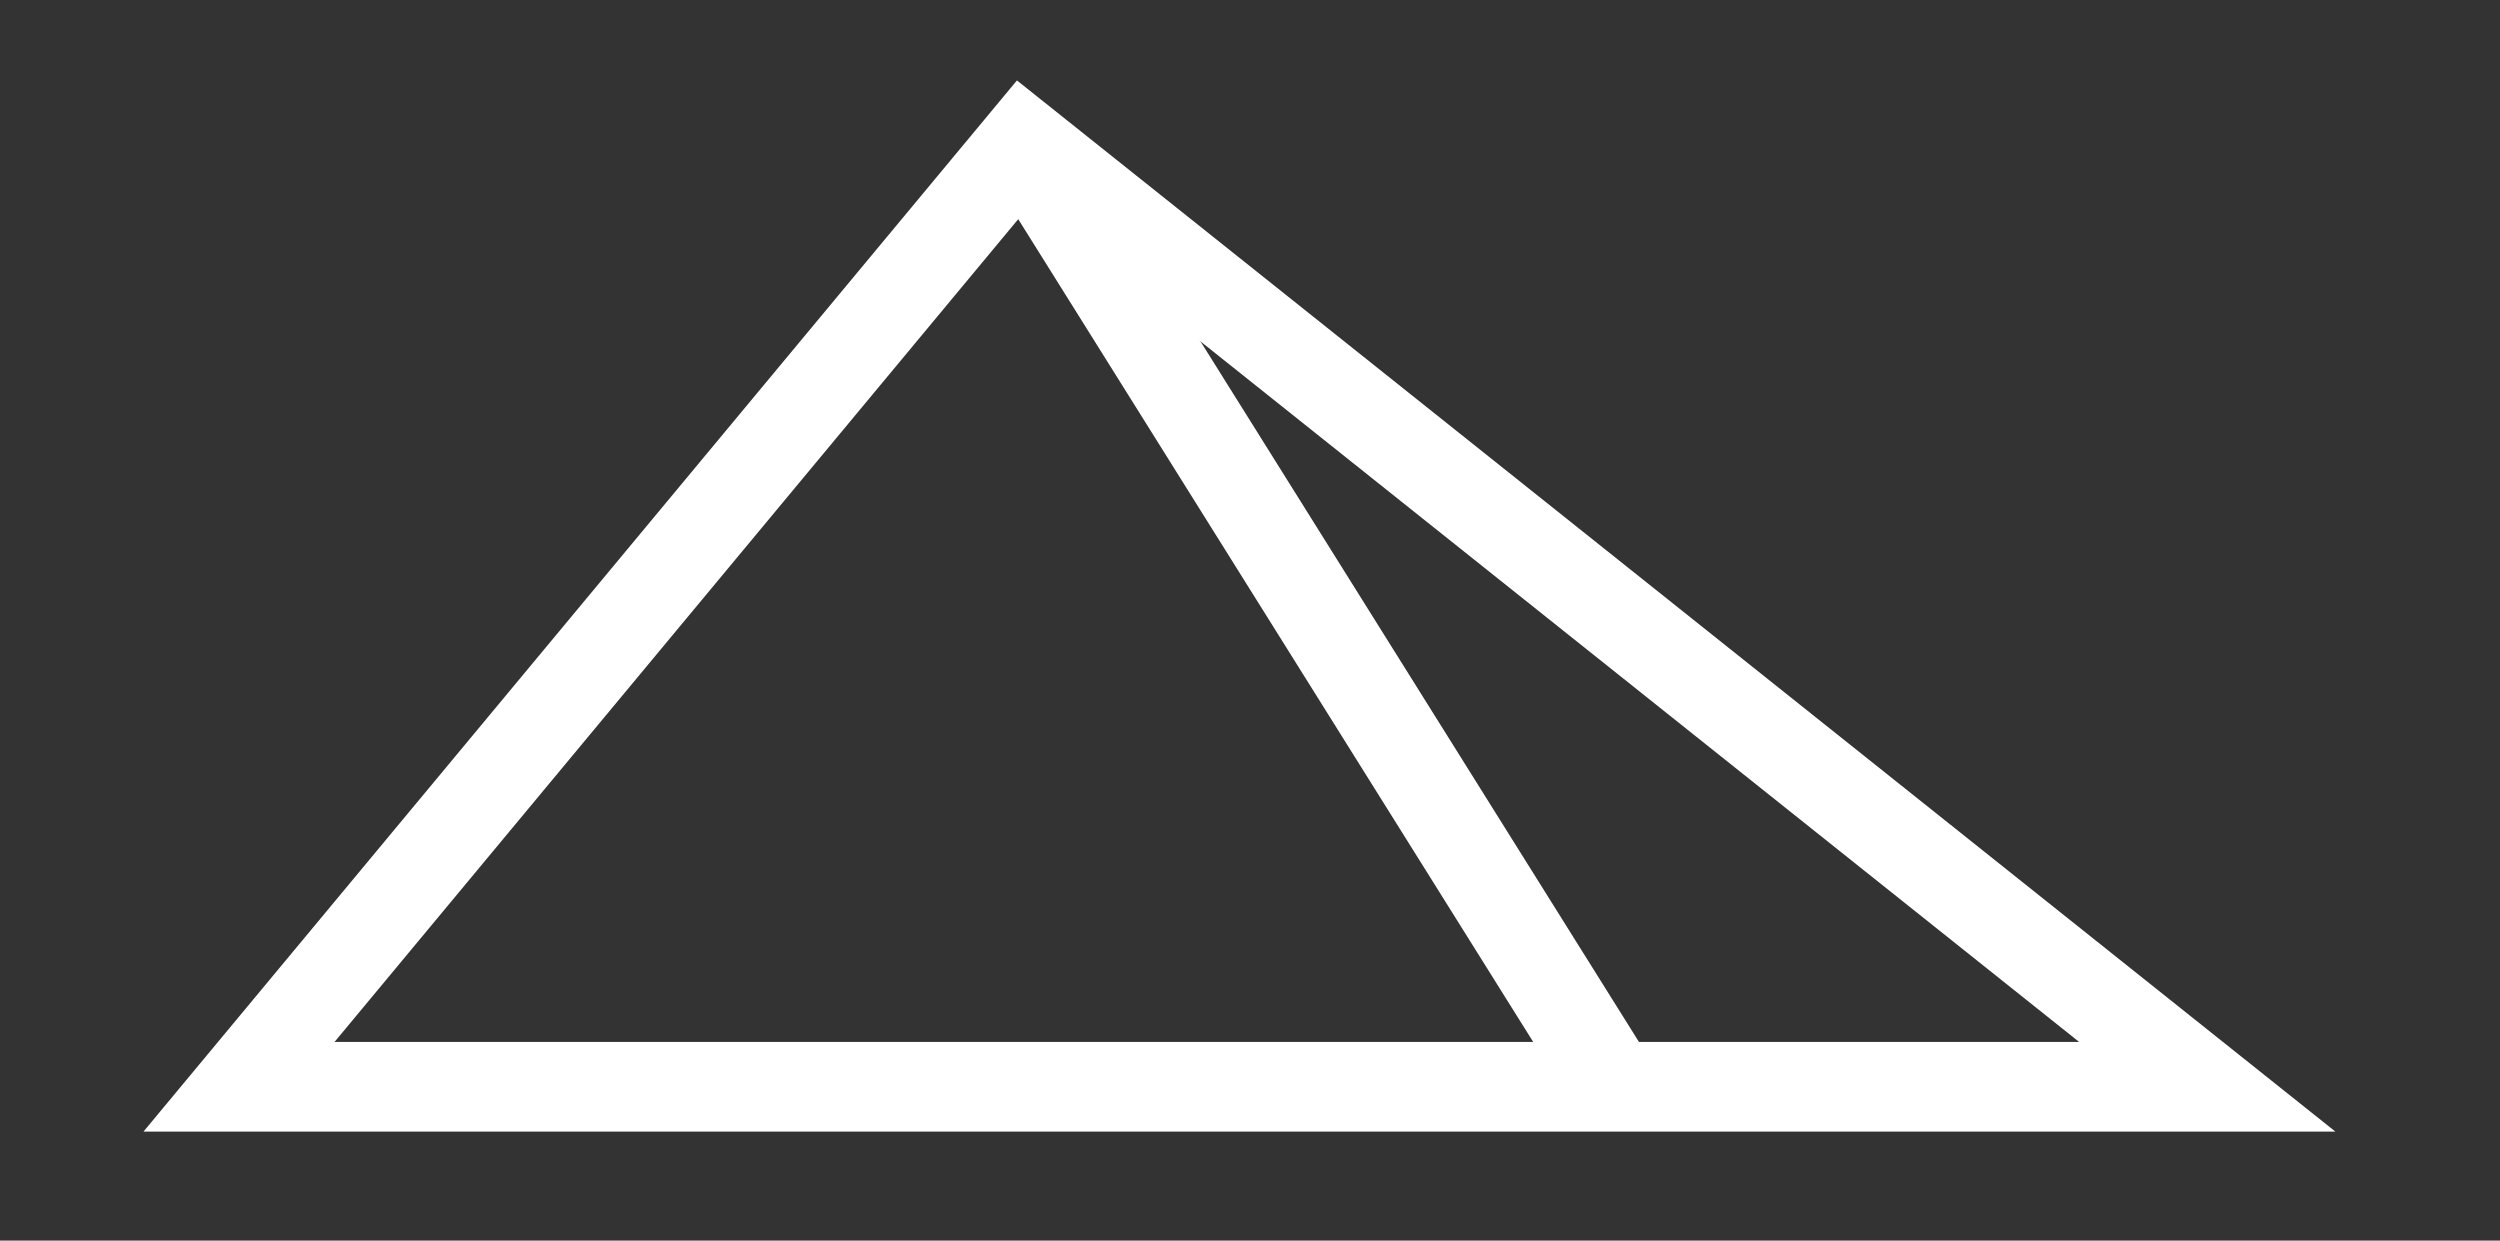 <?xml version="1.0" encoding="UTF-8" standalone="no"?>

<svg xmlns:dc="http://purl.org/dc/elements/1.1/" 
   xmlns:cc="http://creativecommons.org/ns#" 
   xmlns:rdf="http://www.w3.org/1999/02/22-rdf-syntax-ns#" 
   xmlns:svg="http://www.w3.org/2000/svg" 
   xmlns="http://www.w3.org/2000/svg" 
   xmlns:sodipodi="http://sodipodi.sourceforge.net/DTD/sodipodi-0.dtd" 
   xmlns:inkscape="http://www.inkscape.org/namespaces/inkscape" version="1.2" id="Layer_1" x="0px" y="0px" width="649.992" height="322.552" viewBox="0 0 649.992 322.552" xml:space="preserve" sodipodi:docname="logo.svg" inkscape:version="0.92.4 5da689c313, 2019-01-14">
   <rect x="0" y="0" width="649.992" height="322.552" fill="#333333" stroke="none"/>
   <defs id="defs9" />
   <sodipodi:namedview pagecolor="#ffffff" bordercolor="#666666" borderopacity="1" objecttolerance="10" gridtolerance="10" guidetolerance="10" inkscape:pageopacity="0" inkscape:pageshadow="2" inkscape:window-width="1366" inkscape:window-height="748" id="namedview7" showgrid="false" inkscape:zoom="0.63234634" inkscape:cx="232.72163" inkscape:cy="138.19159" inkscape:window-x="0" inkscape:window-y="20" inkscape:window-maximized="0" inkscape:current-layer="Layer_1" />
   <rect display="none" width="650" height="400" id="rect2" x="0.069" y="-76.974" style="display:none;fill:#222222" />

   <path style="fill:#ffffff;stroke:#ffffff;stroke-width:23.306;stroke-linecap:butt;stroke-linejoin:miter;stroke-miterlimit:4;stroke-dasharray:none;stroke-opacity:1;fill-opacity:0" d="M 62.138,282.56 C 130.115,200.754 198.091,118.949 266.068,37.144 368.674,118.949 471.28,200.754 573.886,282.56 c -170.583,0 -341.165,0 -511.748,0 z" id="path15" inkscape:connector-curvature="0" />
   <path style="fill:#ffffff;stroke:#ffffff;stroke-width:23.306;stroke-linecap:butt;stroke-linejoin:miter;stroke-miterlimit:4;stroke-dasharray:none;stroke-opacity:1;fill-opacity:0" d="M 266.068,37.144 C 317.114,118.701 368.161,200.259 419.207,281.816" id="path17" inkscape:connector-curvature="0" />
</svg>